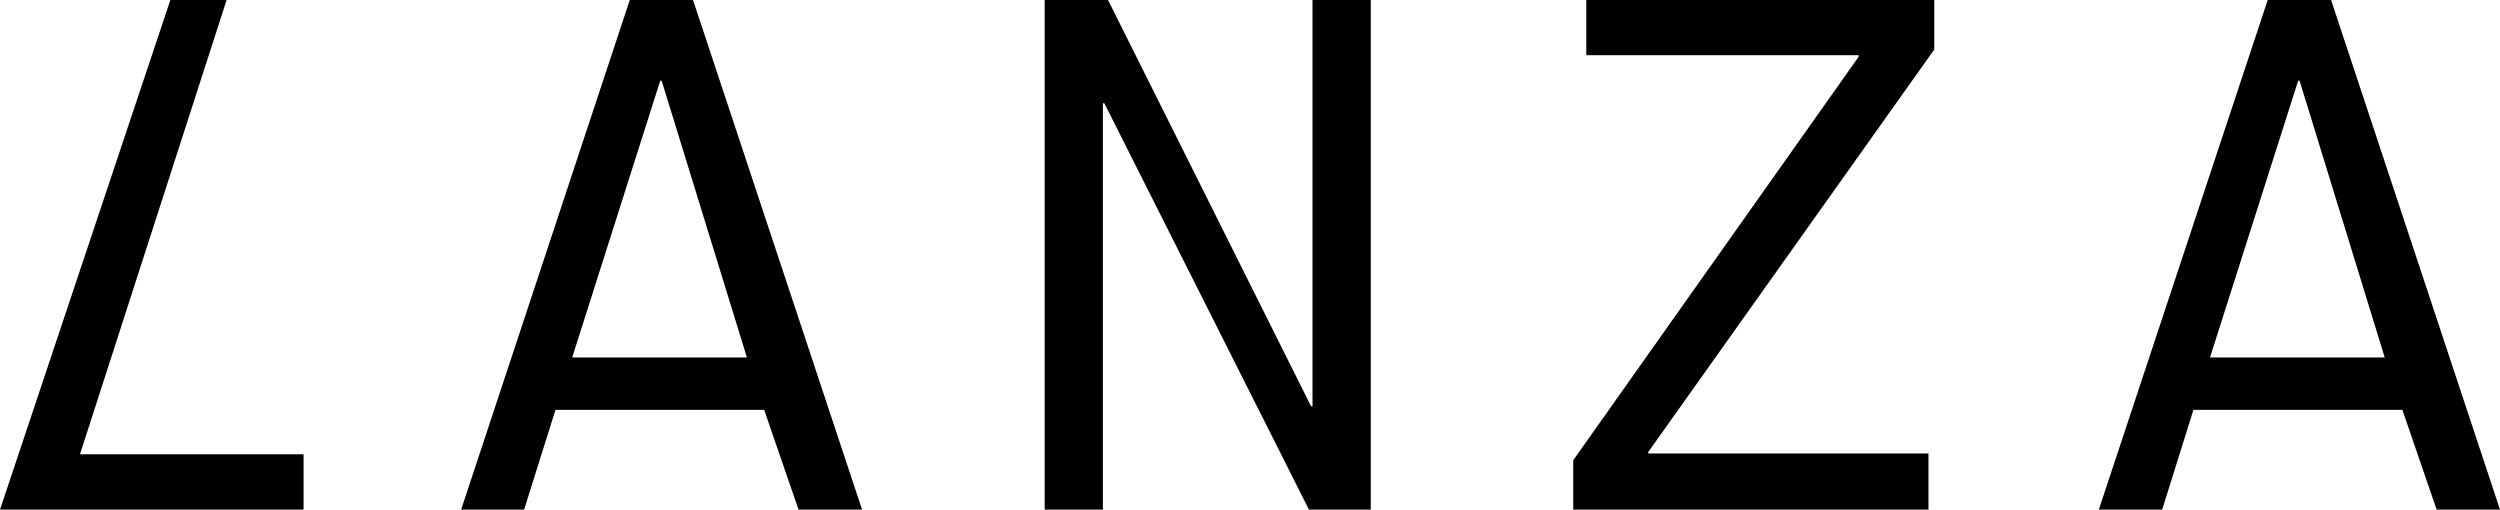 <svg xmlns="http://www.w3.org/2000/svg" viewBox="0 0 189.75 38.68"><title>logo-lanza</title><g data-name="Layer 1"><path d="M0 38.68L12.93 0h4.27L6.07 34.48h16.97v4.2H0zM60.61 38.68L58 31.11H42.16l-2.38 7.57H35L47.8 0h4.8l12.83 38.68zm-3.92-11.55l-6.47-21h-.11l-6.68 21zM79.29 38.68V0h4.81l15.41 30.84h.11V0h4.42v38.68h-4.69L83.82 7.84h-.11v30.84h-4.42zM119.41 38.68v-3.75l21.66-30.62v-.12H120.4V0h26.41v3.76L125.1 34.31v.11h21.27v4.26h-26.96zM184.94 38.68l-2.6-7.57h-15.86l-2.37 7.57h-4.81L172.12 0h4.81l12.82 38.68zM181 27.13l-6.46-21h-.11l-6.69 21z"/></g></svg>